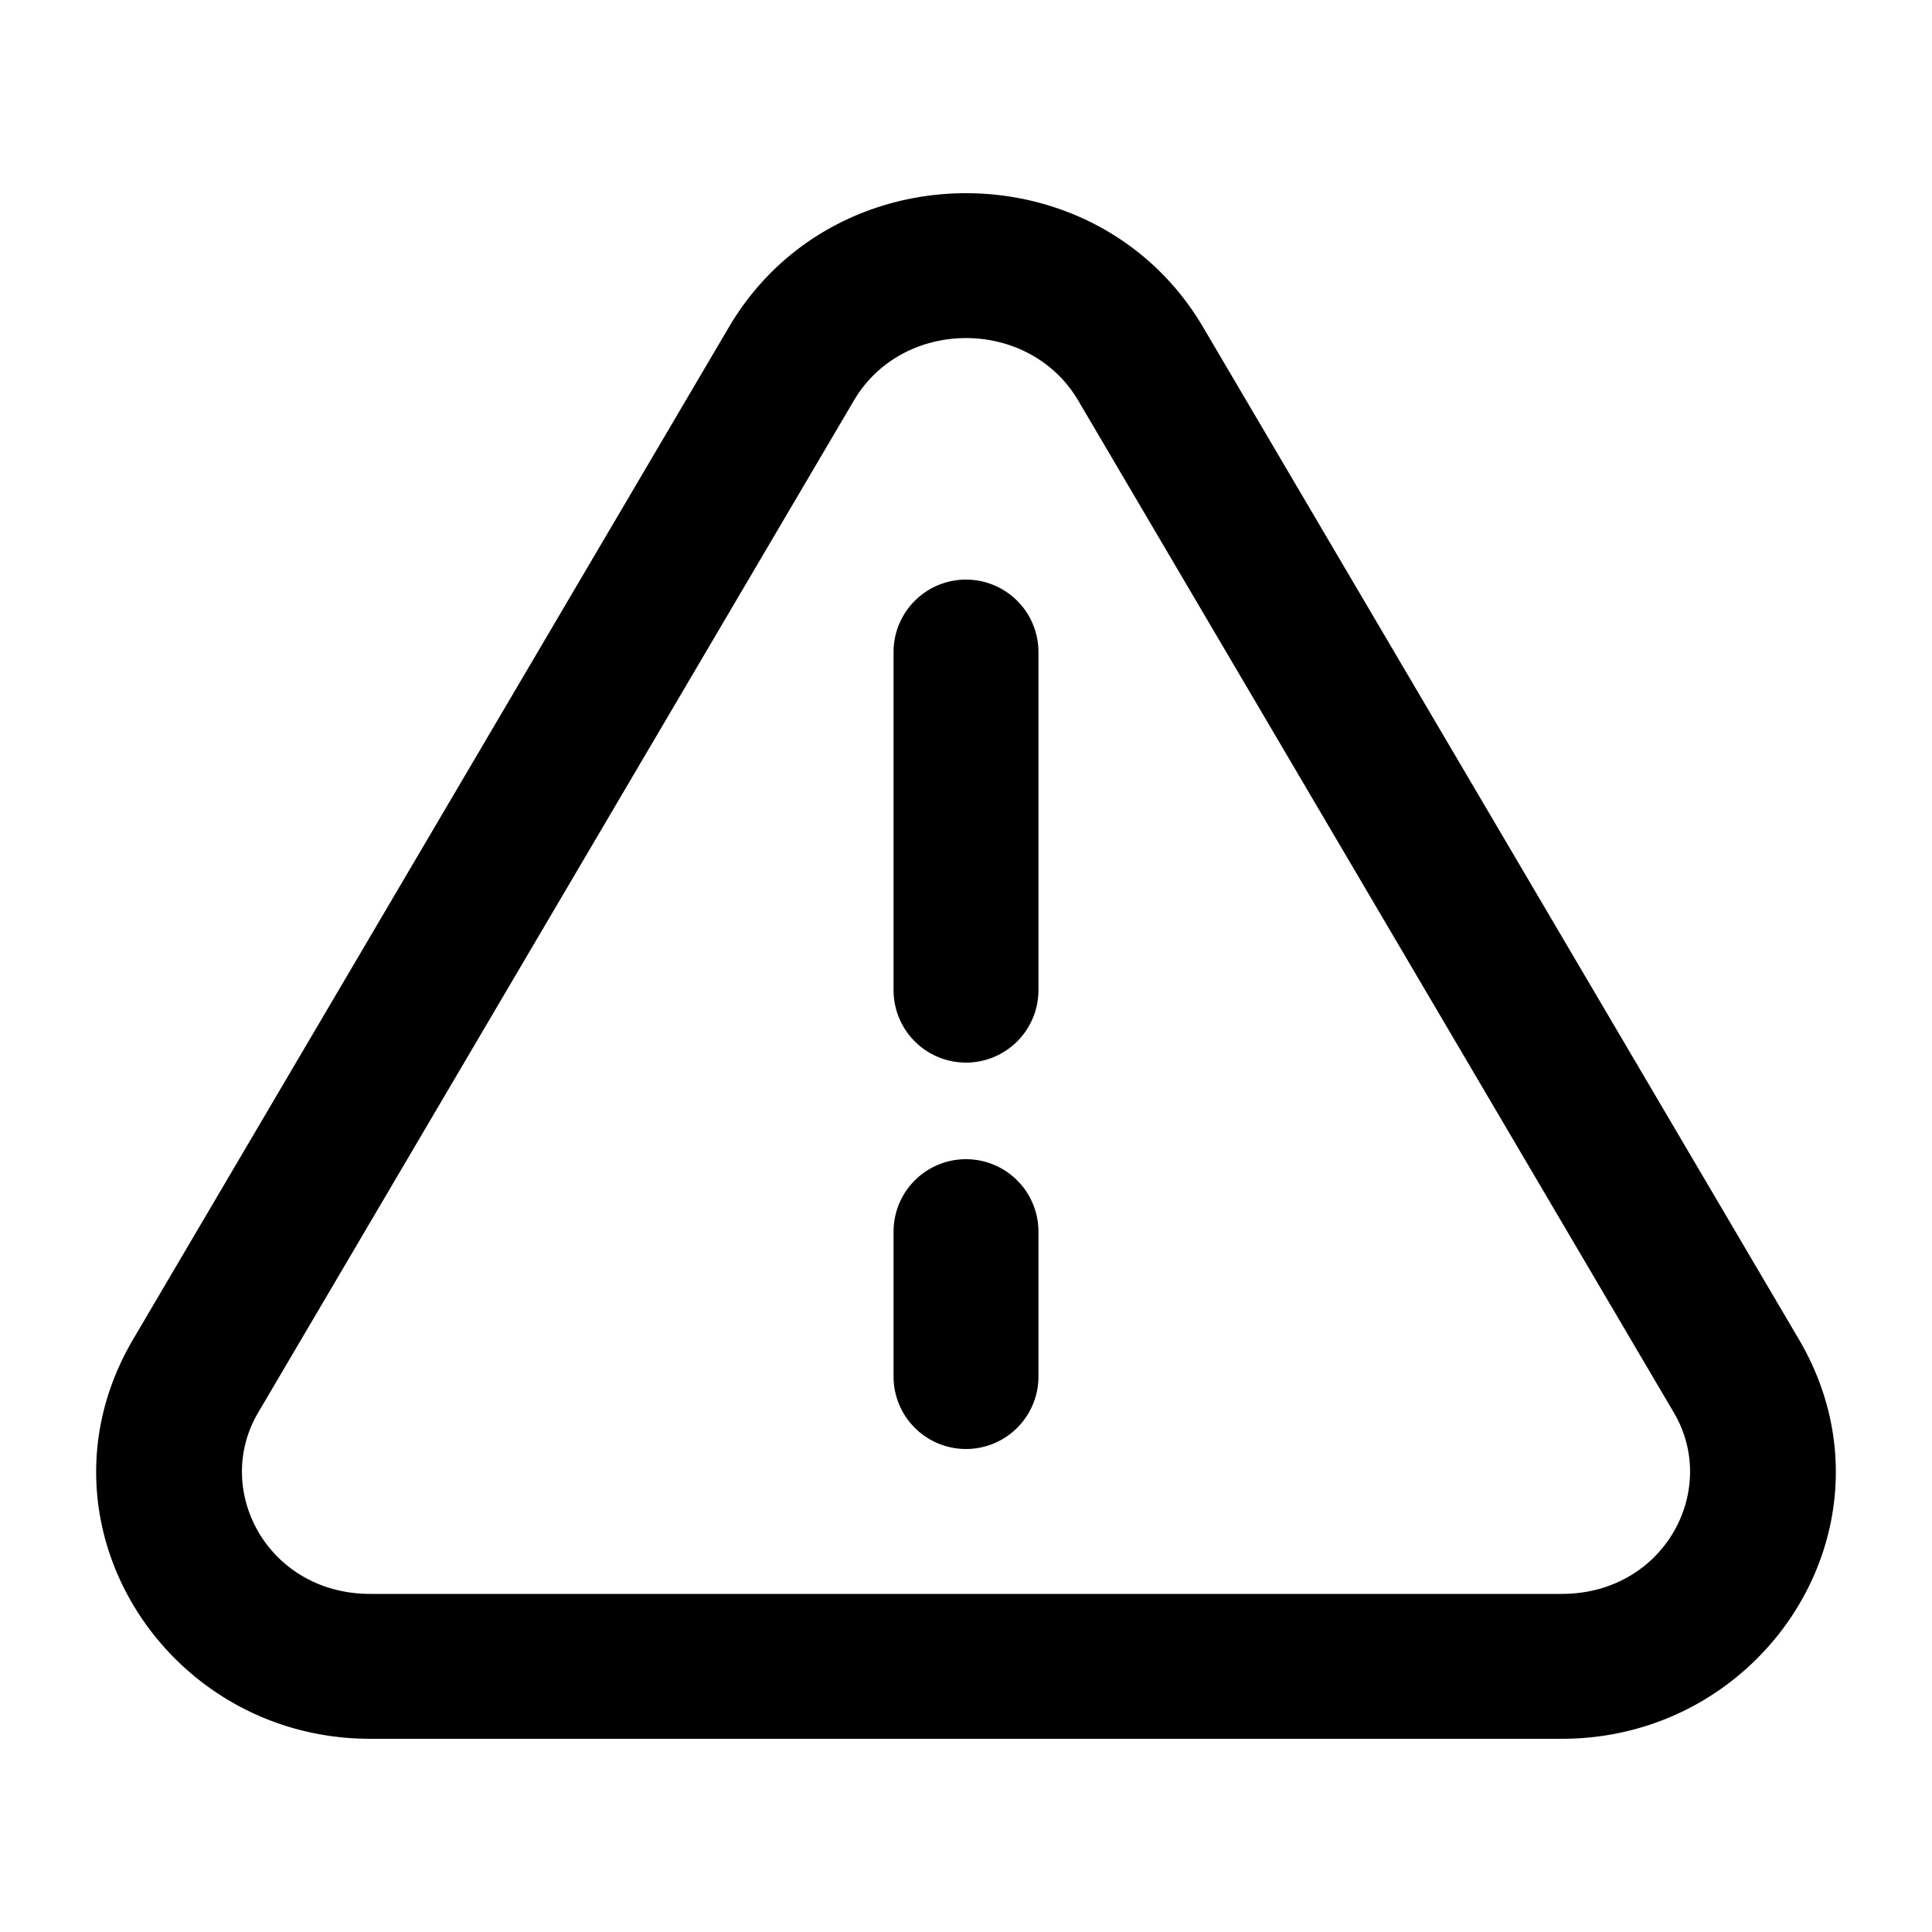 <svg xmlns="http://www.w3.org/2000/svg" width="20" height="20" fill="currentColor">
  <path fill-rule="evenodd" d="M11.162 4.147c-.508-.863-1.816-.863-2.323 0L2.672 14.624c-.473.803.101 1.876 1.161 1.876h12.334c1.06 0 1.634-1.073 1.161-1.876L11.162 4.147Zm-3.616-.761c1.088-1.848 3.82-1.848 4.908 0l6.167 10.477C19.727 15.742 18.298 18 16.167 18H3.833c-2.131 0-3.56-2.258-2.454-4.137L7.546 3.386ZM10 6a.75.75 0 0 1 .75.75v3.5a.75.75 0 0 1-1.5 0v-3.5A.75.75 0 0 1 10 6Zm0 6a.75.75 0 0 1 .75.75v1.5a.75.75 0 0 1-1.5 0v-1.5A.75.75 0 0 1 10 12Z" clip-rule="evenodd"/>
</svg>
